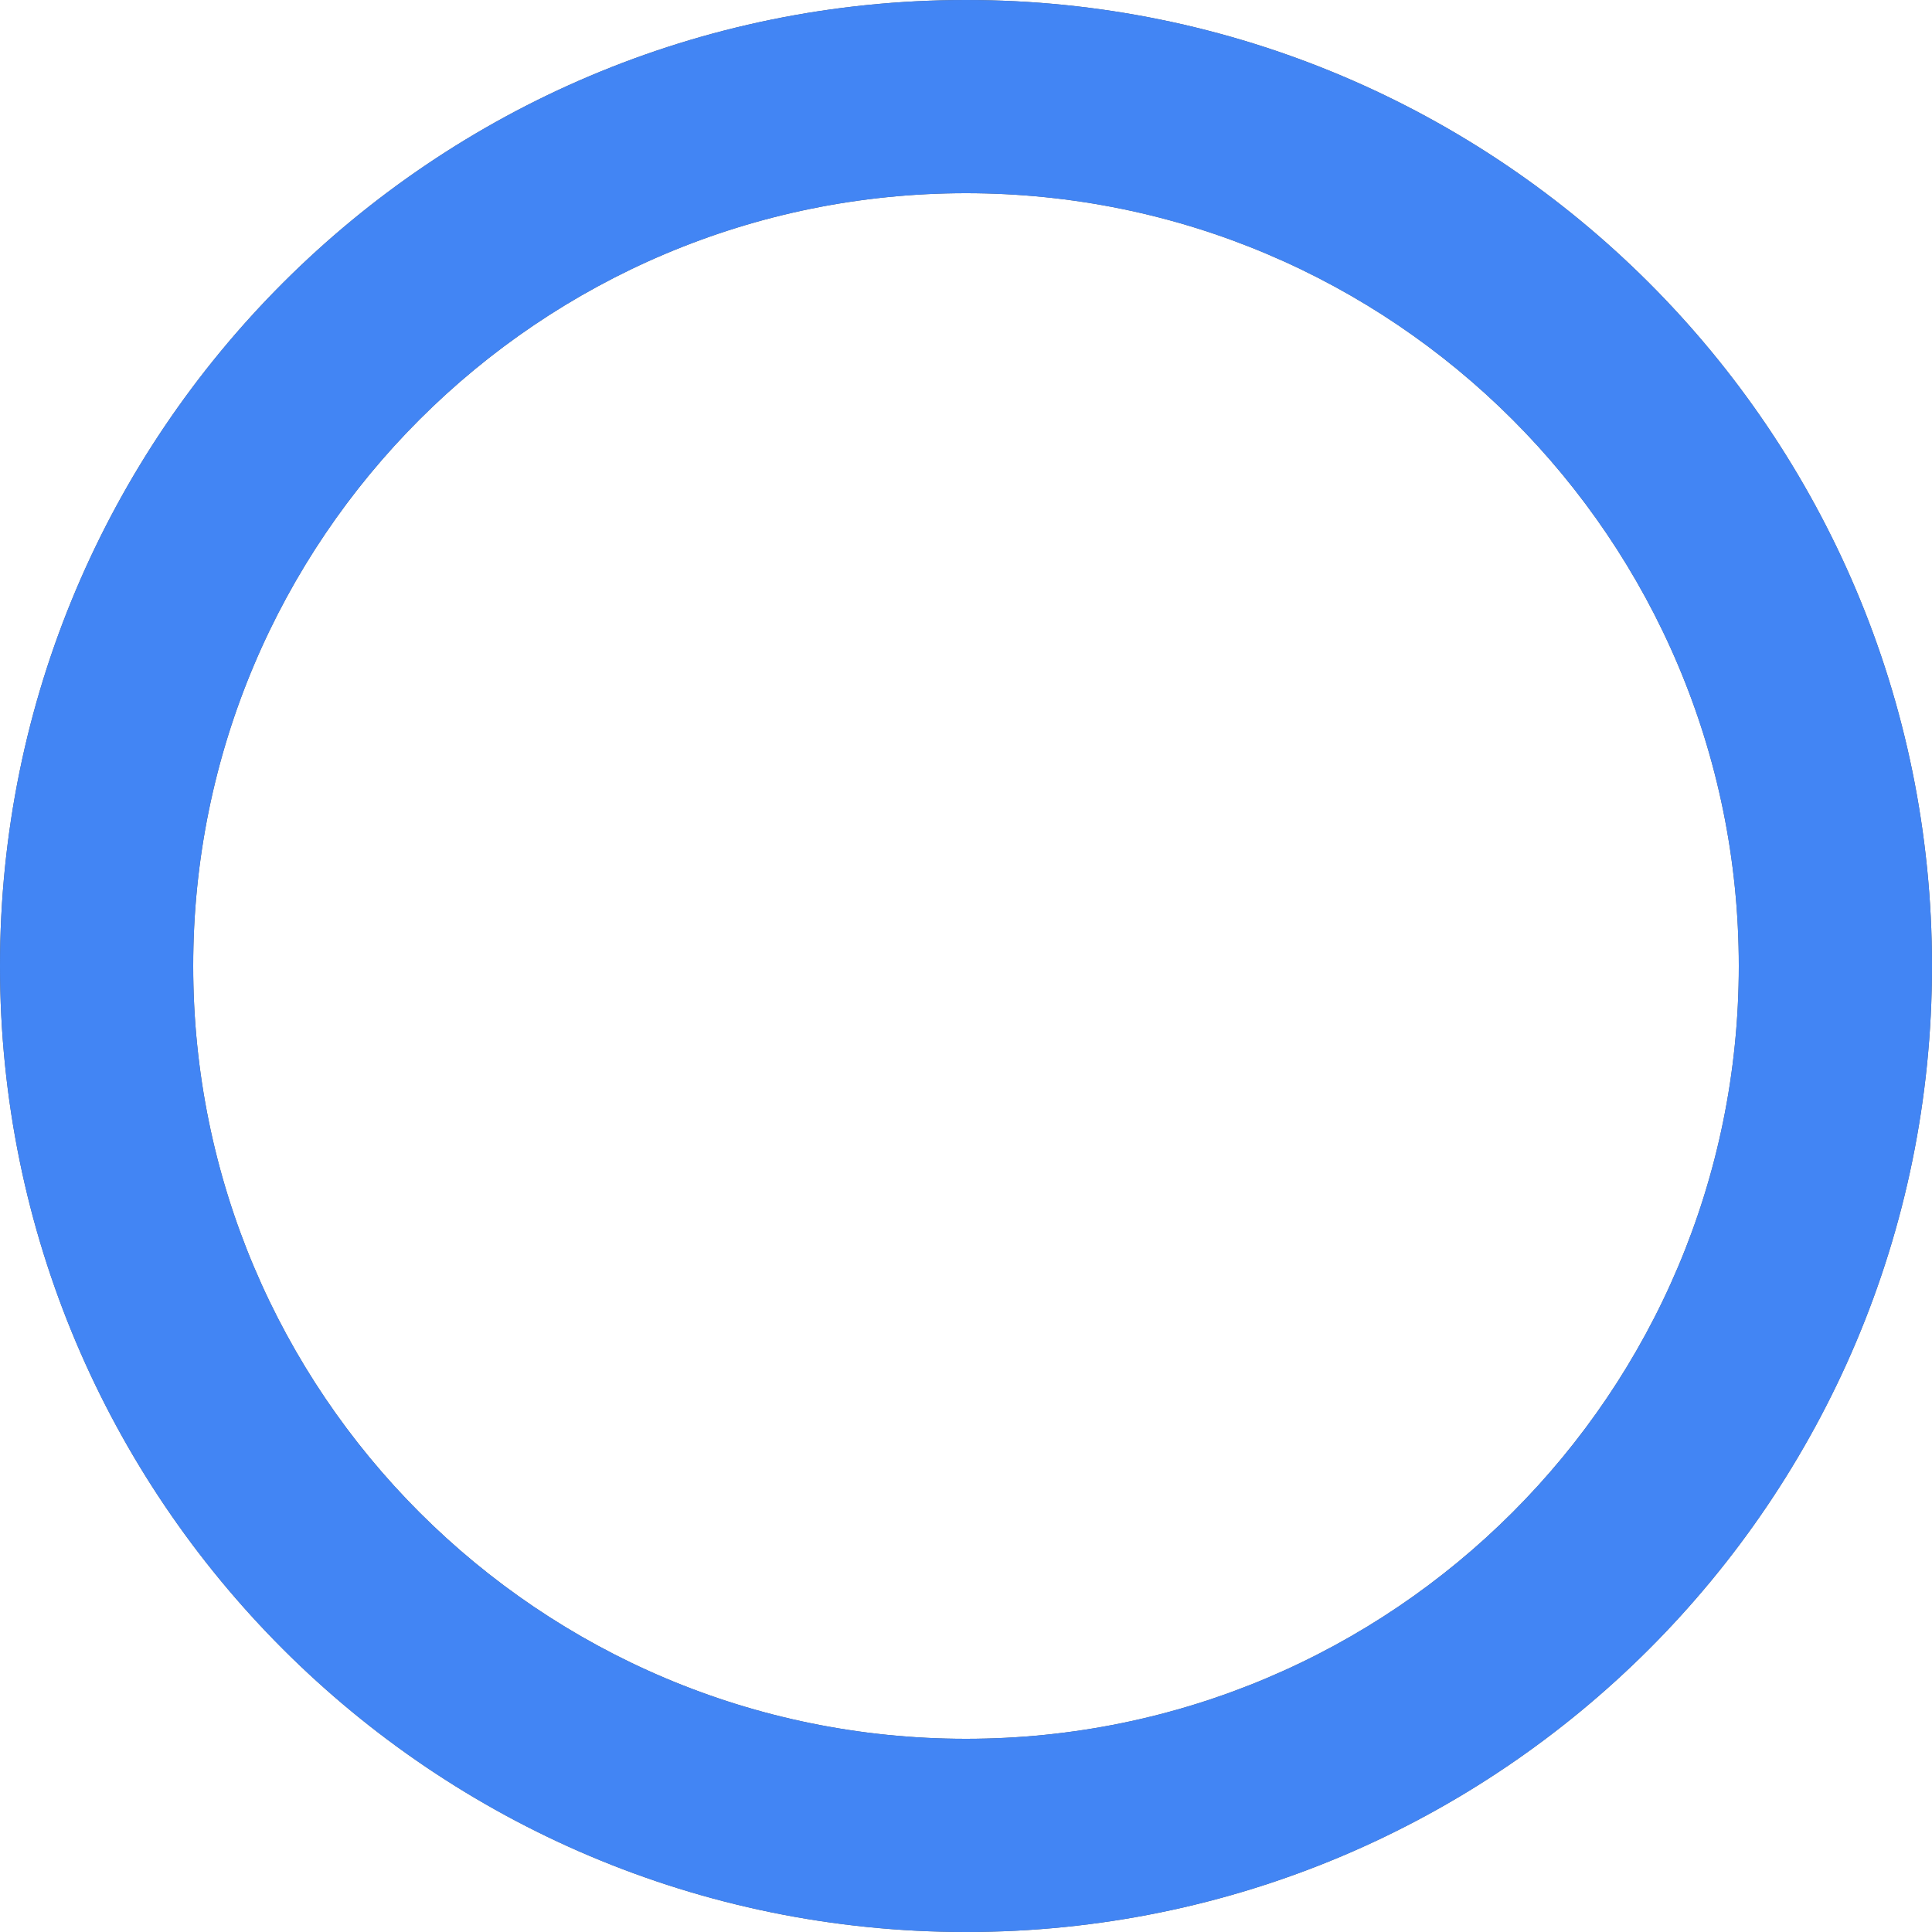 ﻿<svg xmlns="http://www.w3.org/2000/svg" xmlns:xlink="http://www.w3.org/1999/xlink" 
	 width="16" height="16" viewBox="0 0 24 24">
	<style>
		use:not(:target) {
		  display: none;
		}
		use {
		  fill: #595959;
		}
		use[id$="-ac"] {
		  fill: #4285F4;
		}	
	</style>
	<defs>
		<path id="check-shape" d="m 12,21.6 c -5.302,0 -9.6,-4.298 -9.6,-9.6 0,-5.302 4.298,-9.6 9.6,-9.6 5.302,0 9.6,4.298 9.6,9.6 0,5.302 -4.298,9.6 -9.6,9.6 z M 12,-1.8e-5 c -6.628,0 -12,5.372 -12,12 0,6.628 5.372,12 12,12 6.628,0 12,-5.372 12,-12 C 24,5.372 18.628,-1.8e-5 12,-1.8e-5 Z"/>
	</defs>
    <use id="state" xlink:href="#check-shape"/>
    <use id="state-ac" xlink:href="#check-shape"/>
</svg>
